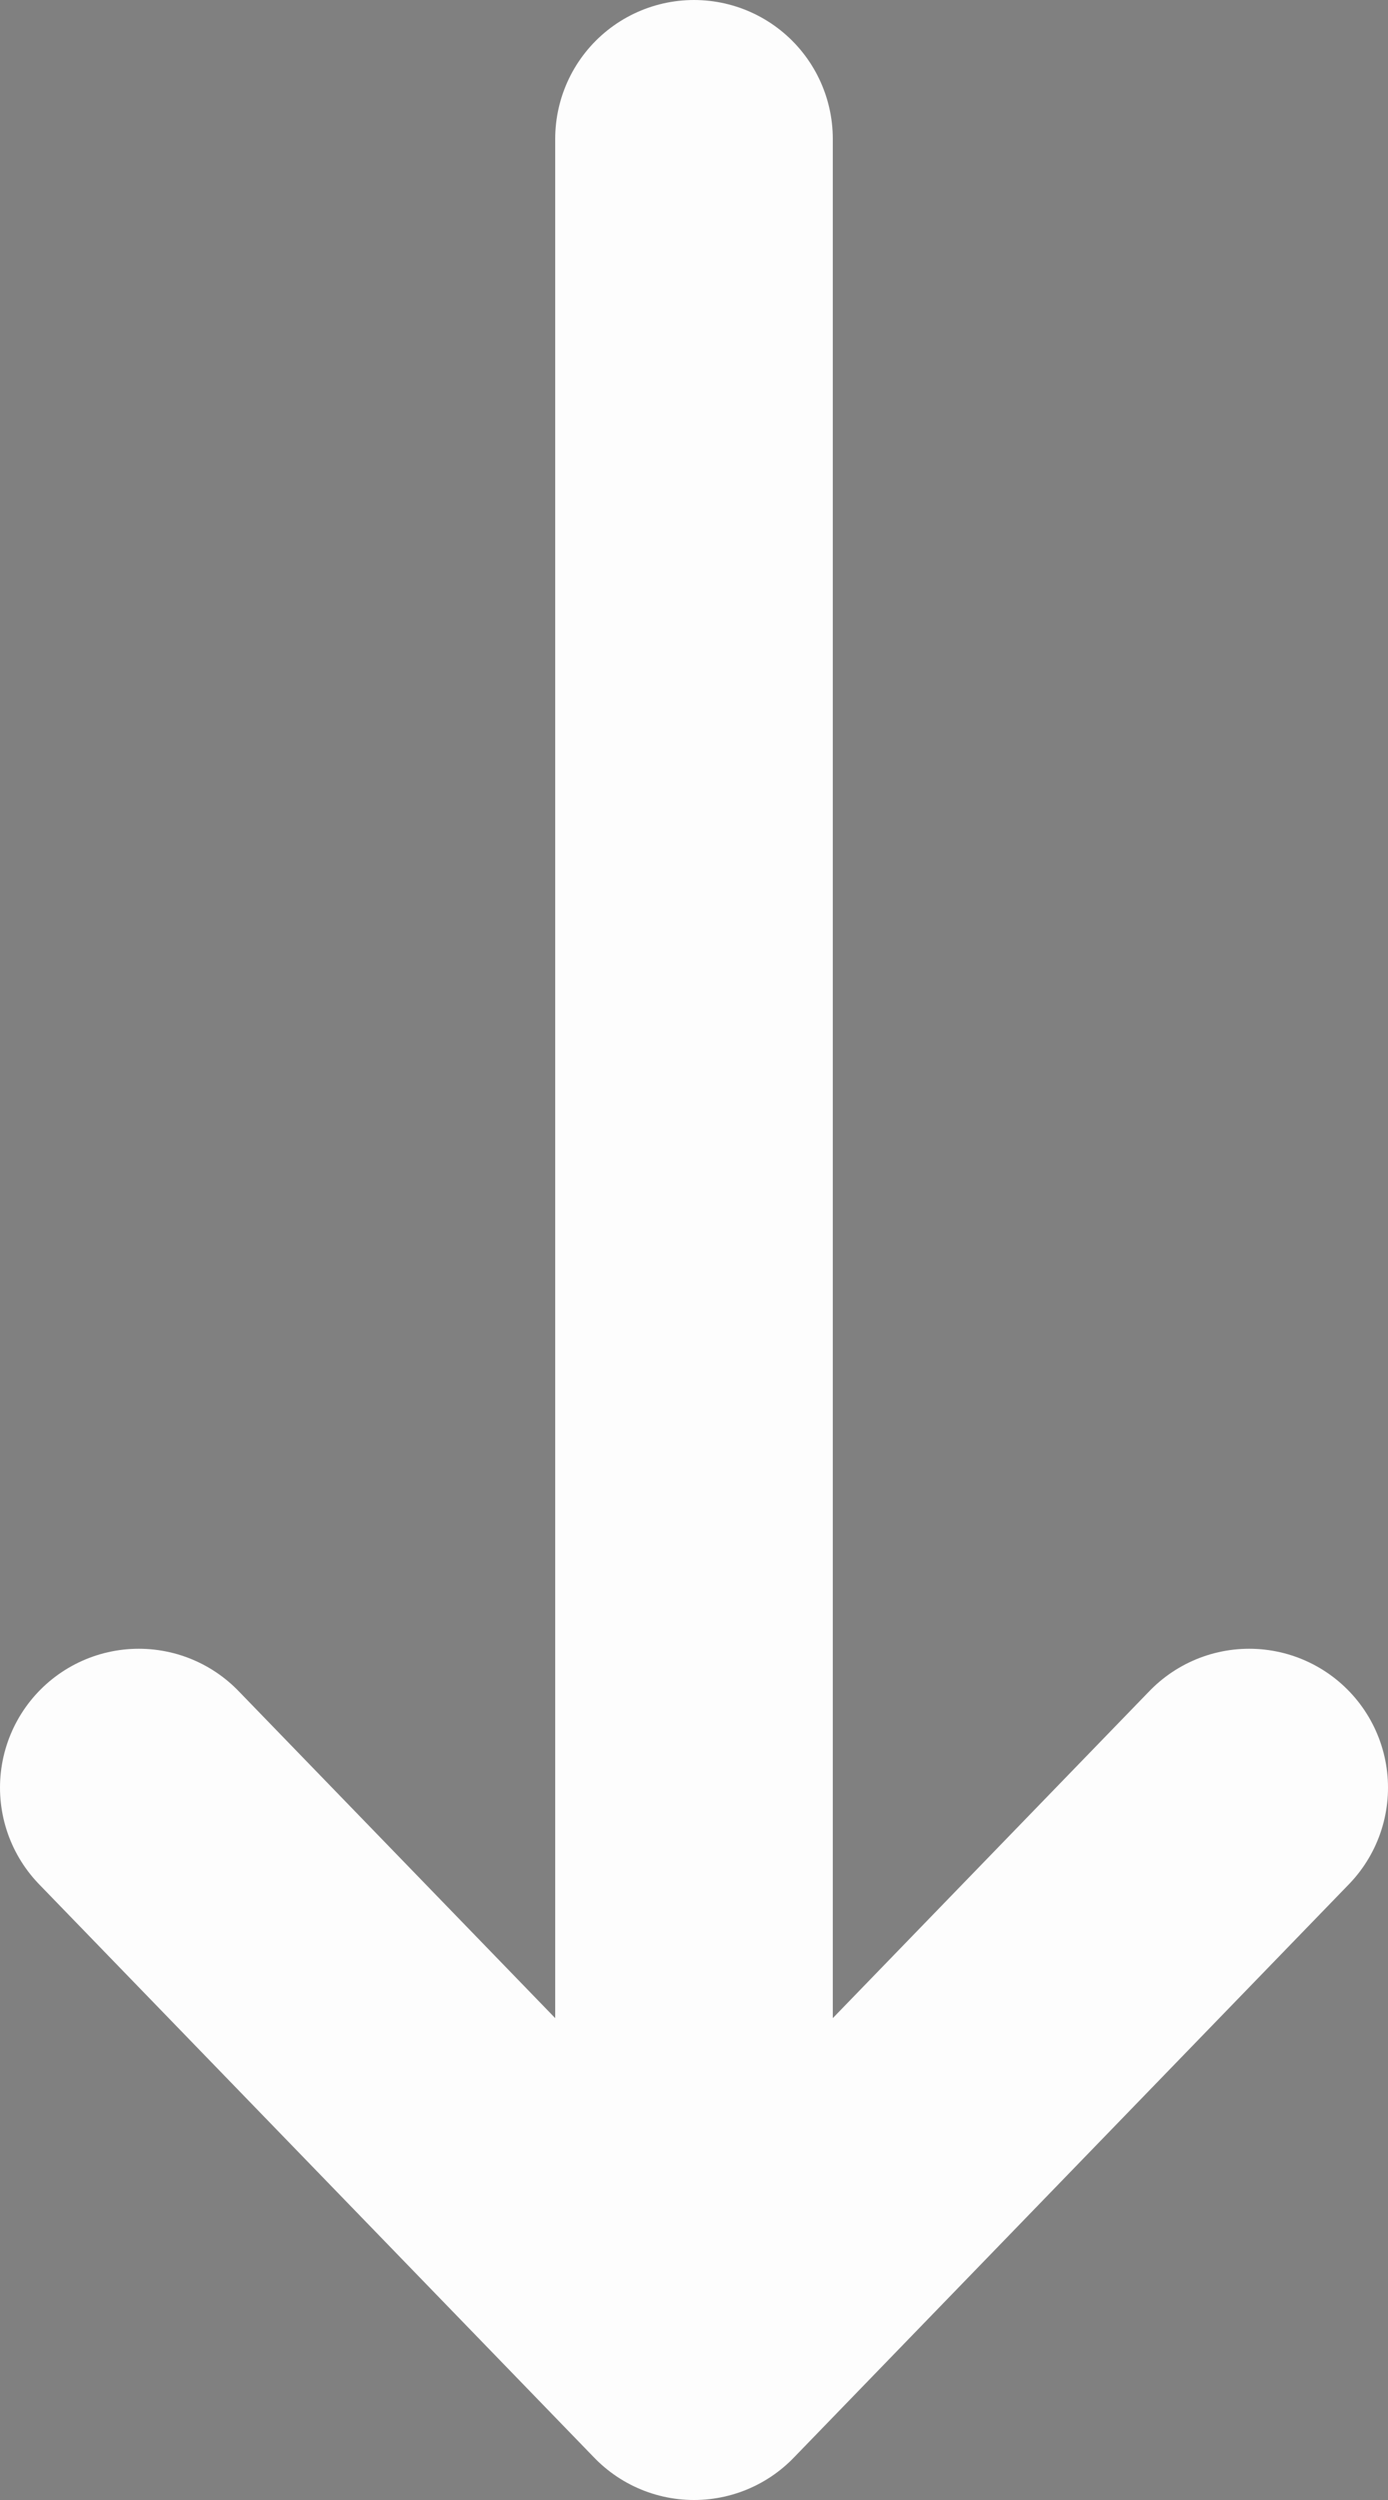 <svg width="10" height="18" viewBox="0 0 10 18" xmlns="http://www.w3.org/2000/svg">
<rect x="0" y="0" width="10" height="18" fill="#808080" stroke="none"/>
<path d="M5 17L1 12.871M5 17L9 12.871M5 17V1" stroke="#FDFDFD" stroke-width="2" stroke-linecap="round" stroke-linejoin="round"/>
</svg>
